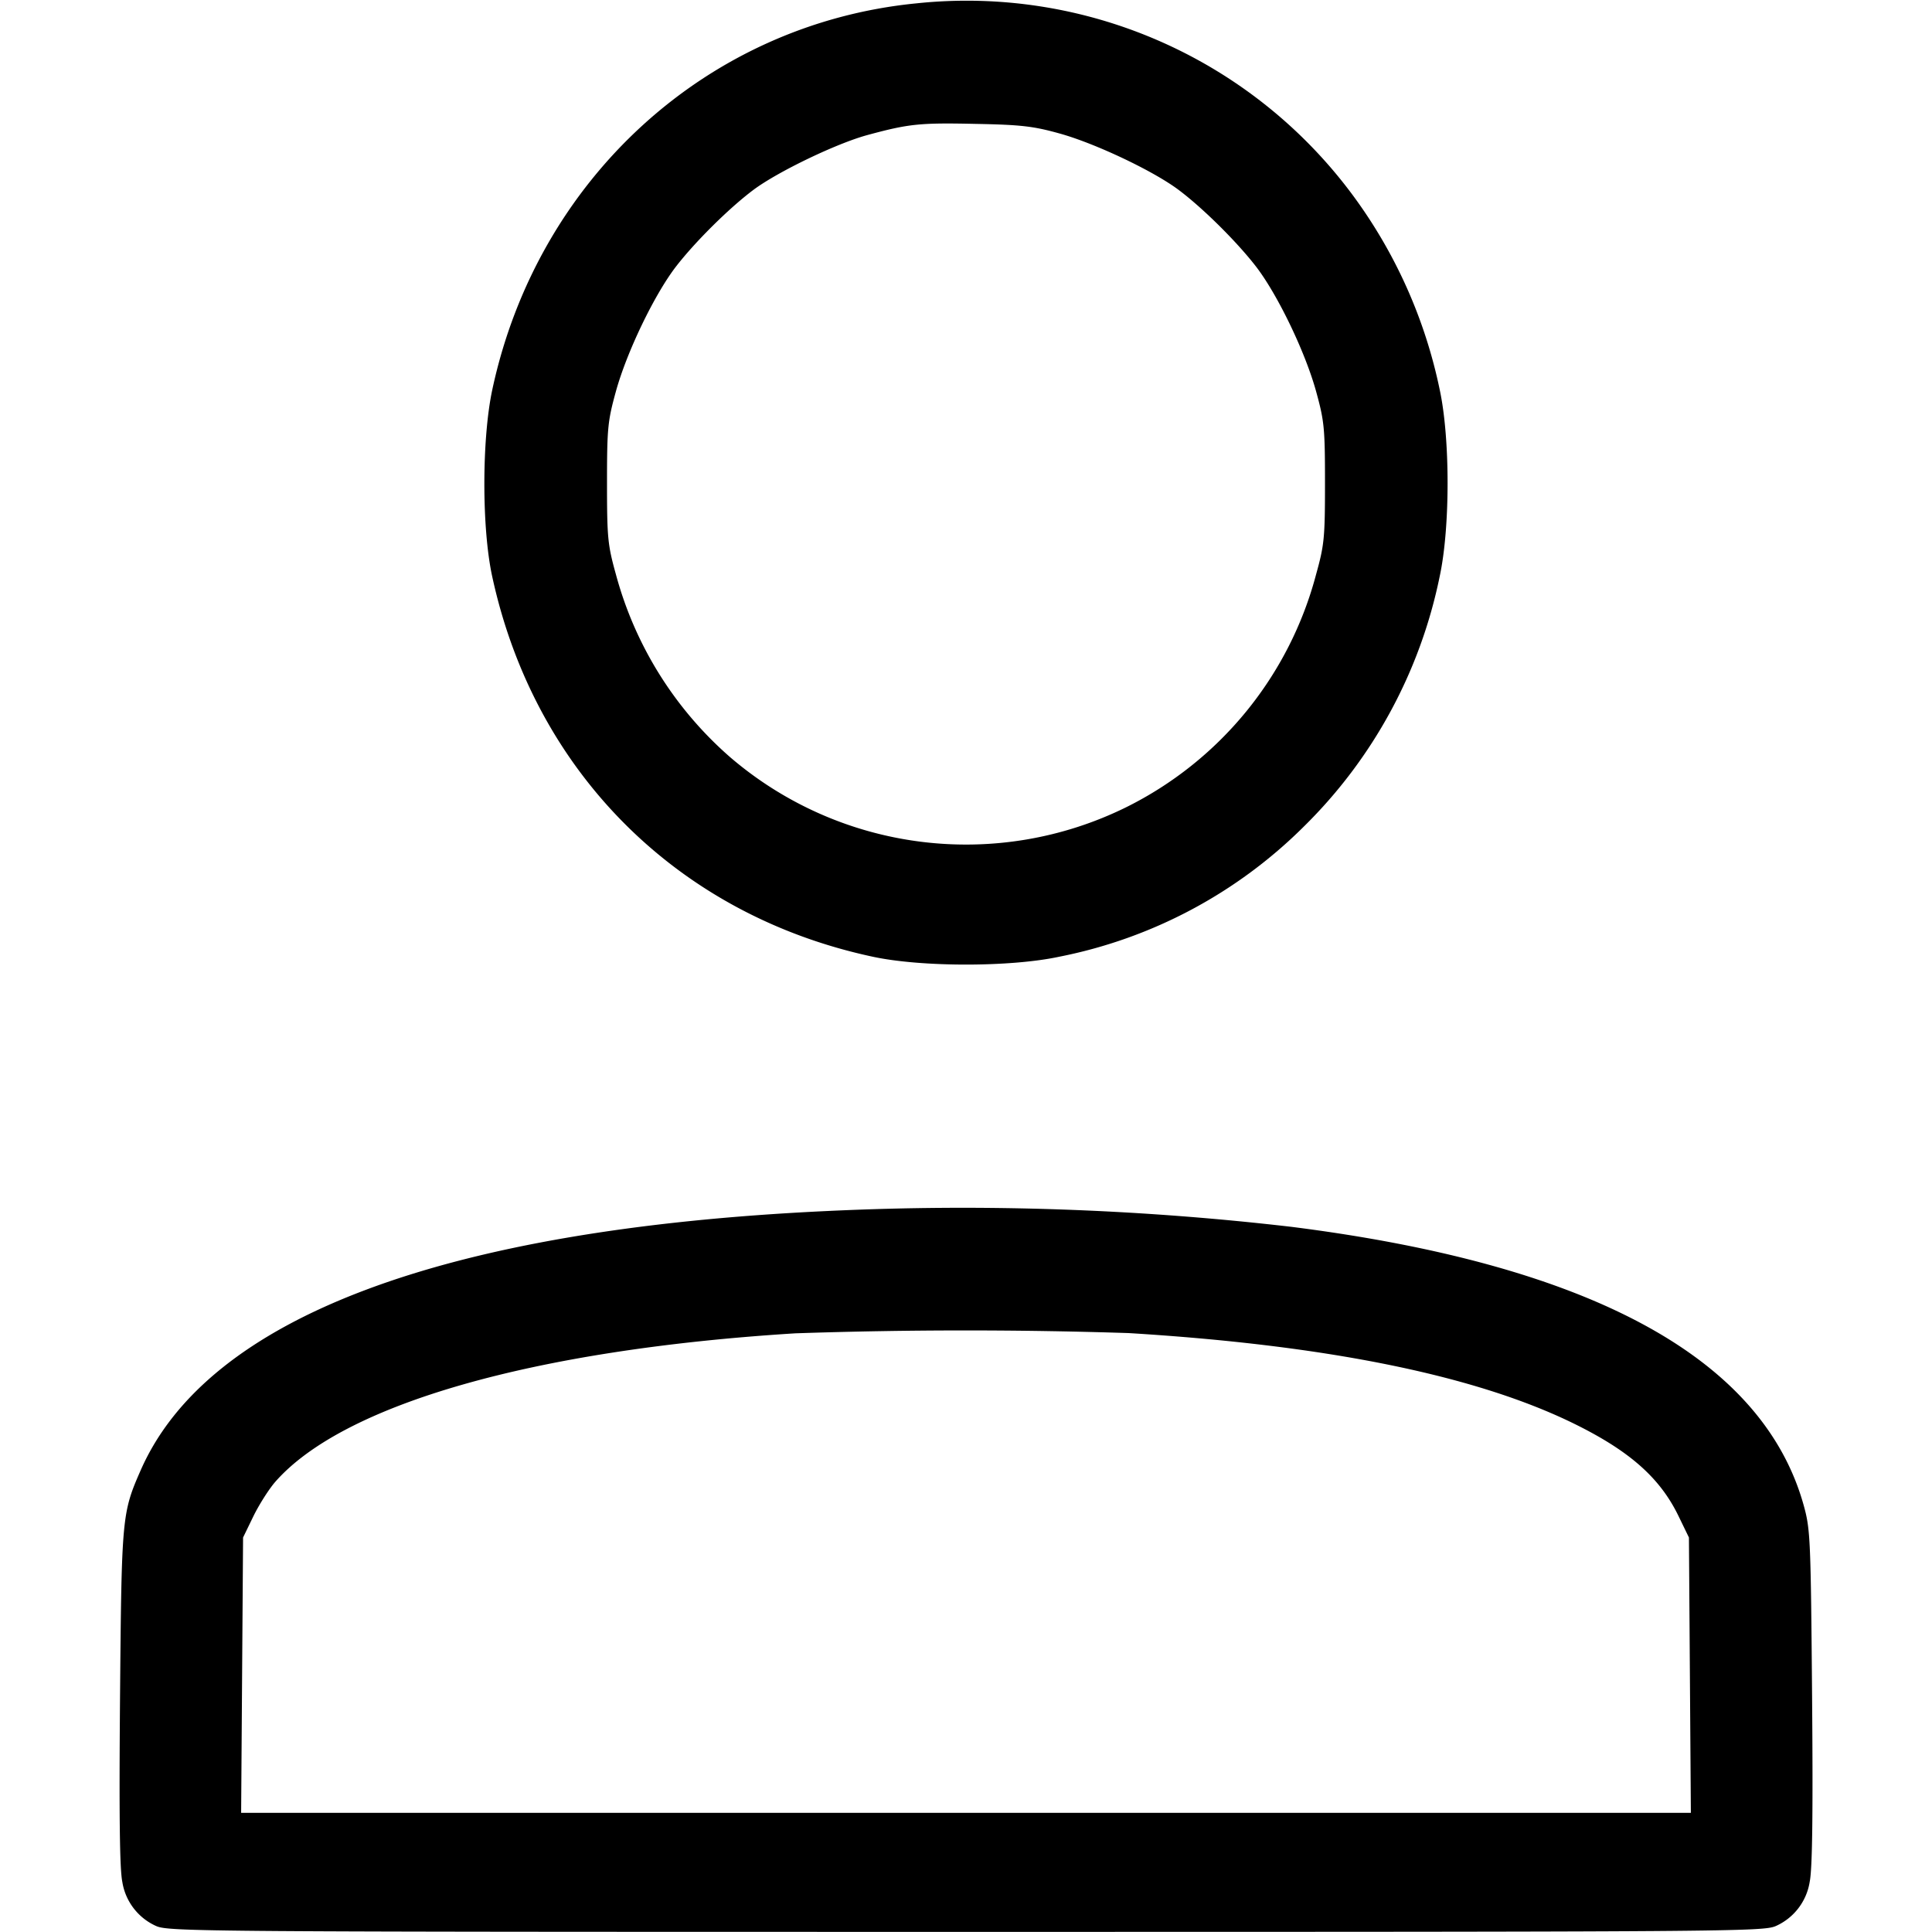 <svg xmlns="http://www.w3.org/2000/svg" width="16" height="16" fill="none"><path d="M7.587.028C5.856.199 4.451 1.48 4.077 3.227c-.087.407-.088 1.145-.001 1.546.35 1.619 1.535 2.804 3.151 3.15.404.087 1.142.087 1.546 0a3.954 3.954 0 0 0 2.024-1.077 4.037 4.037 0 0 0 1.126-2.073c.087-.404.087-1.142 0-1.546a4.112 4.112 0 0 0-.71-1.597A3.978 3.978 0 0 0 7.587.028m1.186 1.077c.294.081.776.309.987.467.203.152.488.435.646.641.178.234.403.702.493 1.027.068.247.074.303.074.76s-.006.513-.074.758a3.01 3.01 0 0 1-1.572 1.927 2.999 2.999 0 0 1-3.281-.415 3.065 3.065 0 0 1-.945-1.512c-.068-.245-.074-.301-.074-.758s.006-.513.074-.76c.09-.325.315-.793.493-1.027.158-.206.443-.489.646-.641.201-.15.689-.385.945-.454.343-.093.433-.102.895-.092.374.007.478.019.693.079m-1.92 8.924c-3.185.149-5.131.883-5.687 2.145-.157.357-.159.387-.172 1.884-.008.982-.003 1.421.019 1.527a.483.483 0 0 0 .279.365c.104.047.362.049 6.708.049s6.604-.002 6.708-.049a.483.483 0 0 0 .279-.365c.022-.106.028-.547.02-1.527-.011-1.307-.014-1.389-.068-1.586-.337-1.222-1.76-1.998-4.245-2.312a23.563 23.563 0 0 0-3.841-.131m2.494 1.011c1.623.099 2.84.344 3.653.733.485.233.746.46.903.787l.084.173.008 1.14.008 1.14H1.997l.008-1.14.008-1.14.084-.173c.046-.095.127-.223.18-.285.563-.646 2.143-1.098 4.31-1.233a41.64 41.64 0 0 1 2.76-.002" fill-rule="evenodd" fill="#000"/></svg>
